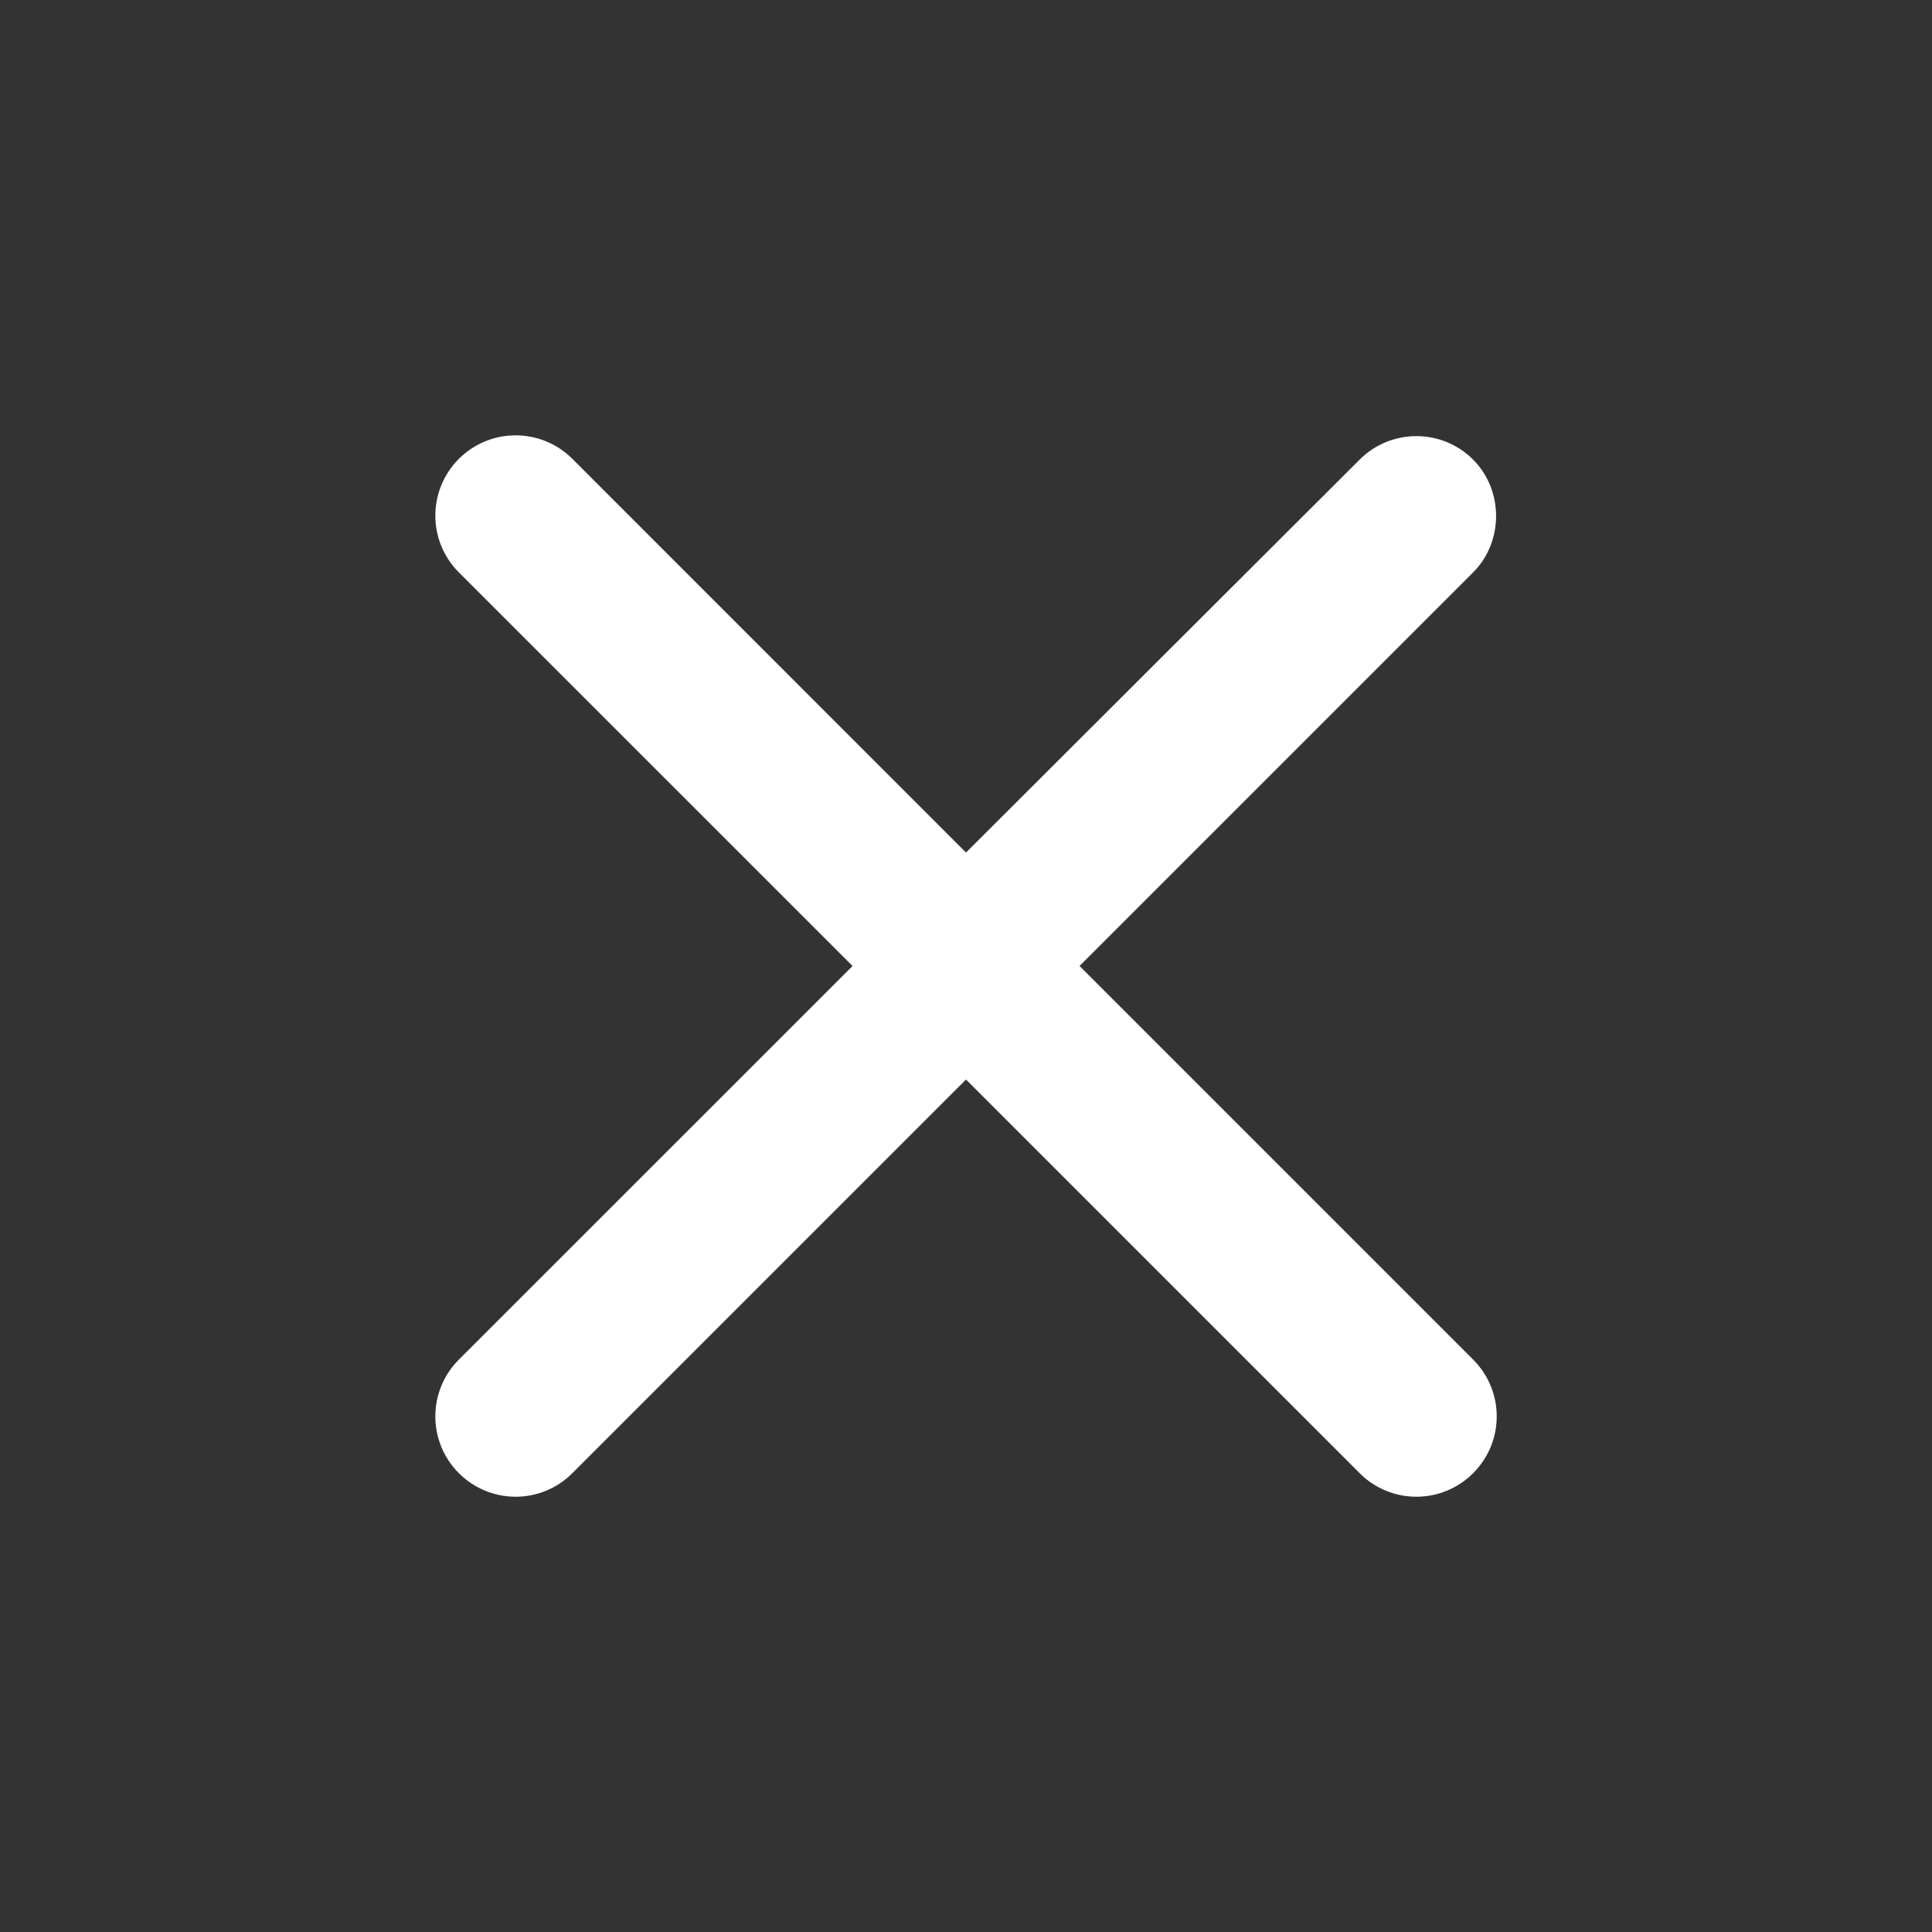 <svg width="22" height="22" viewBox="0 0 22 22" fill="none" xmlns="http://www.w3.org/2000/svg">
<rect x="0" y="0" width="22" height="22" fill="#333333" stroke="none"/>
<path d="M16.775 5.234C16.418 4.877 15.84 4.877 15.482 5.234L11 9.708L6.518 5.225C6.16 4.868 5.583 4.868 5.225 5.225C4.868 5.583 4.868 6.16 5.225 6.518L9.708 11L5.225 15.482C4.868 15.84 4.868 16.418 5.225 16.775C5.583 17.133 6.16 17.133 6.518 16.775L11 12.293L15.482 16.775C15.84 17.133 16.418 17.133 16.775 16.775C17.133 16.418 17.133 15.84 16.775 15.482L12.293 11L16.775 6.518C17.123 6.169 17.123 5.583 16.775 5.234Z" fill="white"/>
</svg>
